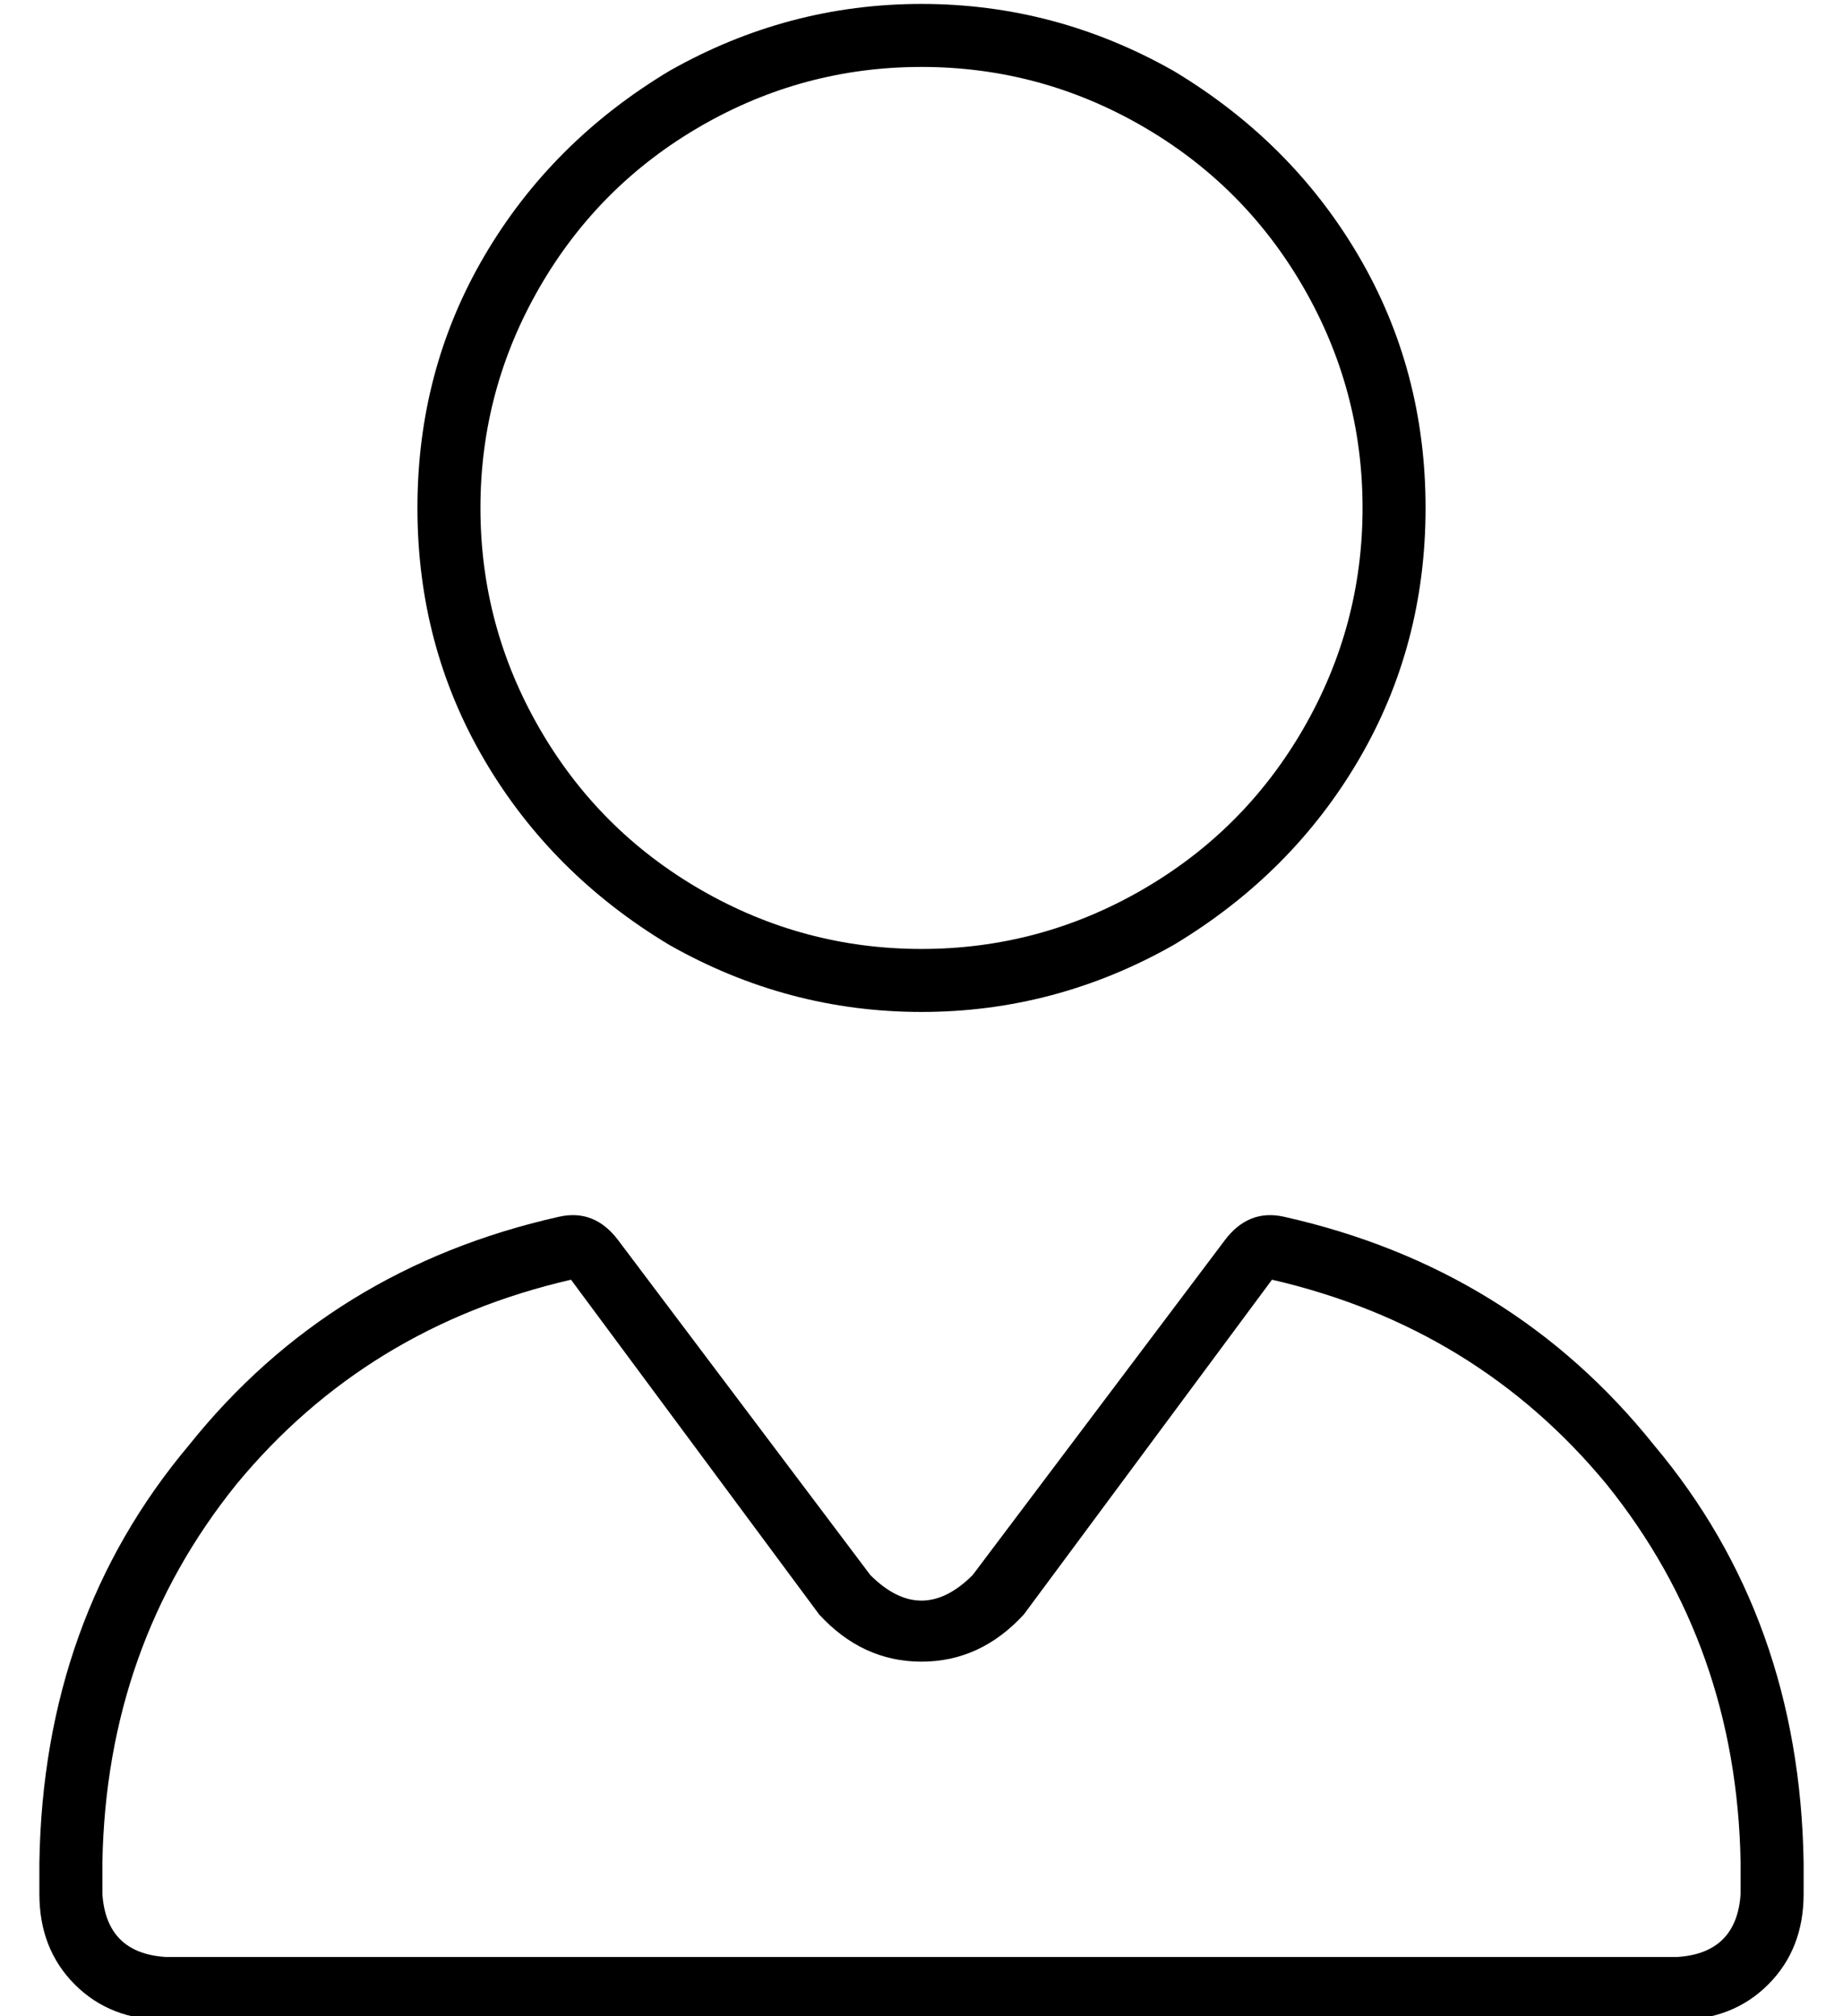 <?xml version="1.0" standalone="no"?>
<!DOCTYPE svg PUBLIC "-//W3C//DTD SVG 1.1//EN" "http://www.w3.org/Graphics/SVG/1.1/DTD/svg11.dtd" >
<svg xmlns="http://www.w3.org/2000/svg" xmlns:xlink="http://www.w3.org/1999/xlink" version="1.1" viewBox="-10 -40 468 512">
   <path fill="currentColor"
d="M224 201q30 0 56 -15v0v0q26 -15 41 -41t15 -56t-15 -56t-41 -41t-56 -15t-56 15t-41 41t-15 56t15 56t41 41t56 15v0zM352 89q0 35 -17 64v0v0q-17 29 -47 47q-30 17 -64 17t-64 -17q-30 -18 -47 -47t-17 -64t17 -64t47 -47q30 -17 64 -17t64 17q30 18 47 47t17 64v0z
M198 370l-63 -85l63 85l-63 -85q-52 12 -85 52q-33 41 -34 96v8v0q1 15 16 16h384v0q15 -1 16 -16v-8v0q-1 -55 -34 -96q-33 -40 -85 -52l-63 85v0q-11 12 -26 12t-26 -12v0zM132 269q9 -2 15 6l64 85v0q13 13 26 0l64 -85v0q6 -8 15 -6q58 13 94 58q37 44 38 106v8v0
q0 14 -9 23t-23 9h-384v0q-14 0 -23 -9t-9 -23v-8v0q1 -62 38 -106q36 -45 94 -58v0z" />
</svg>
